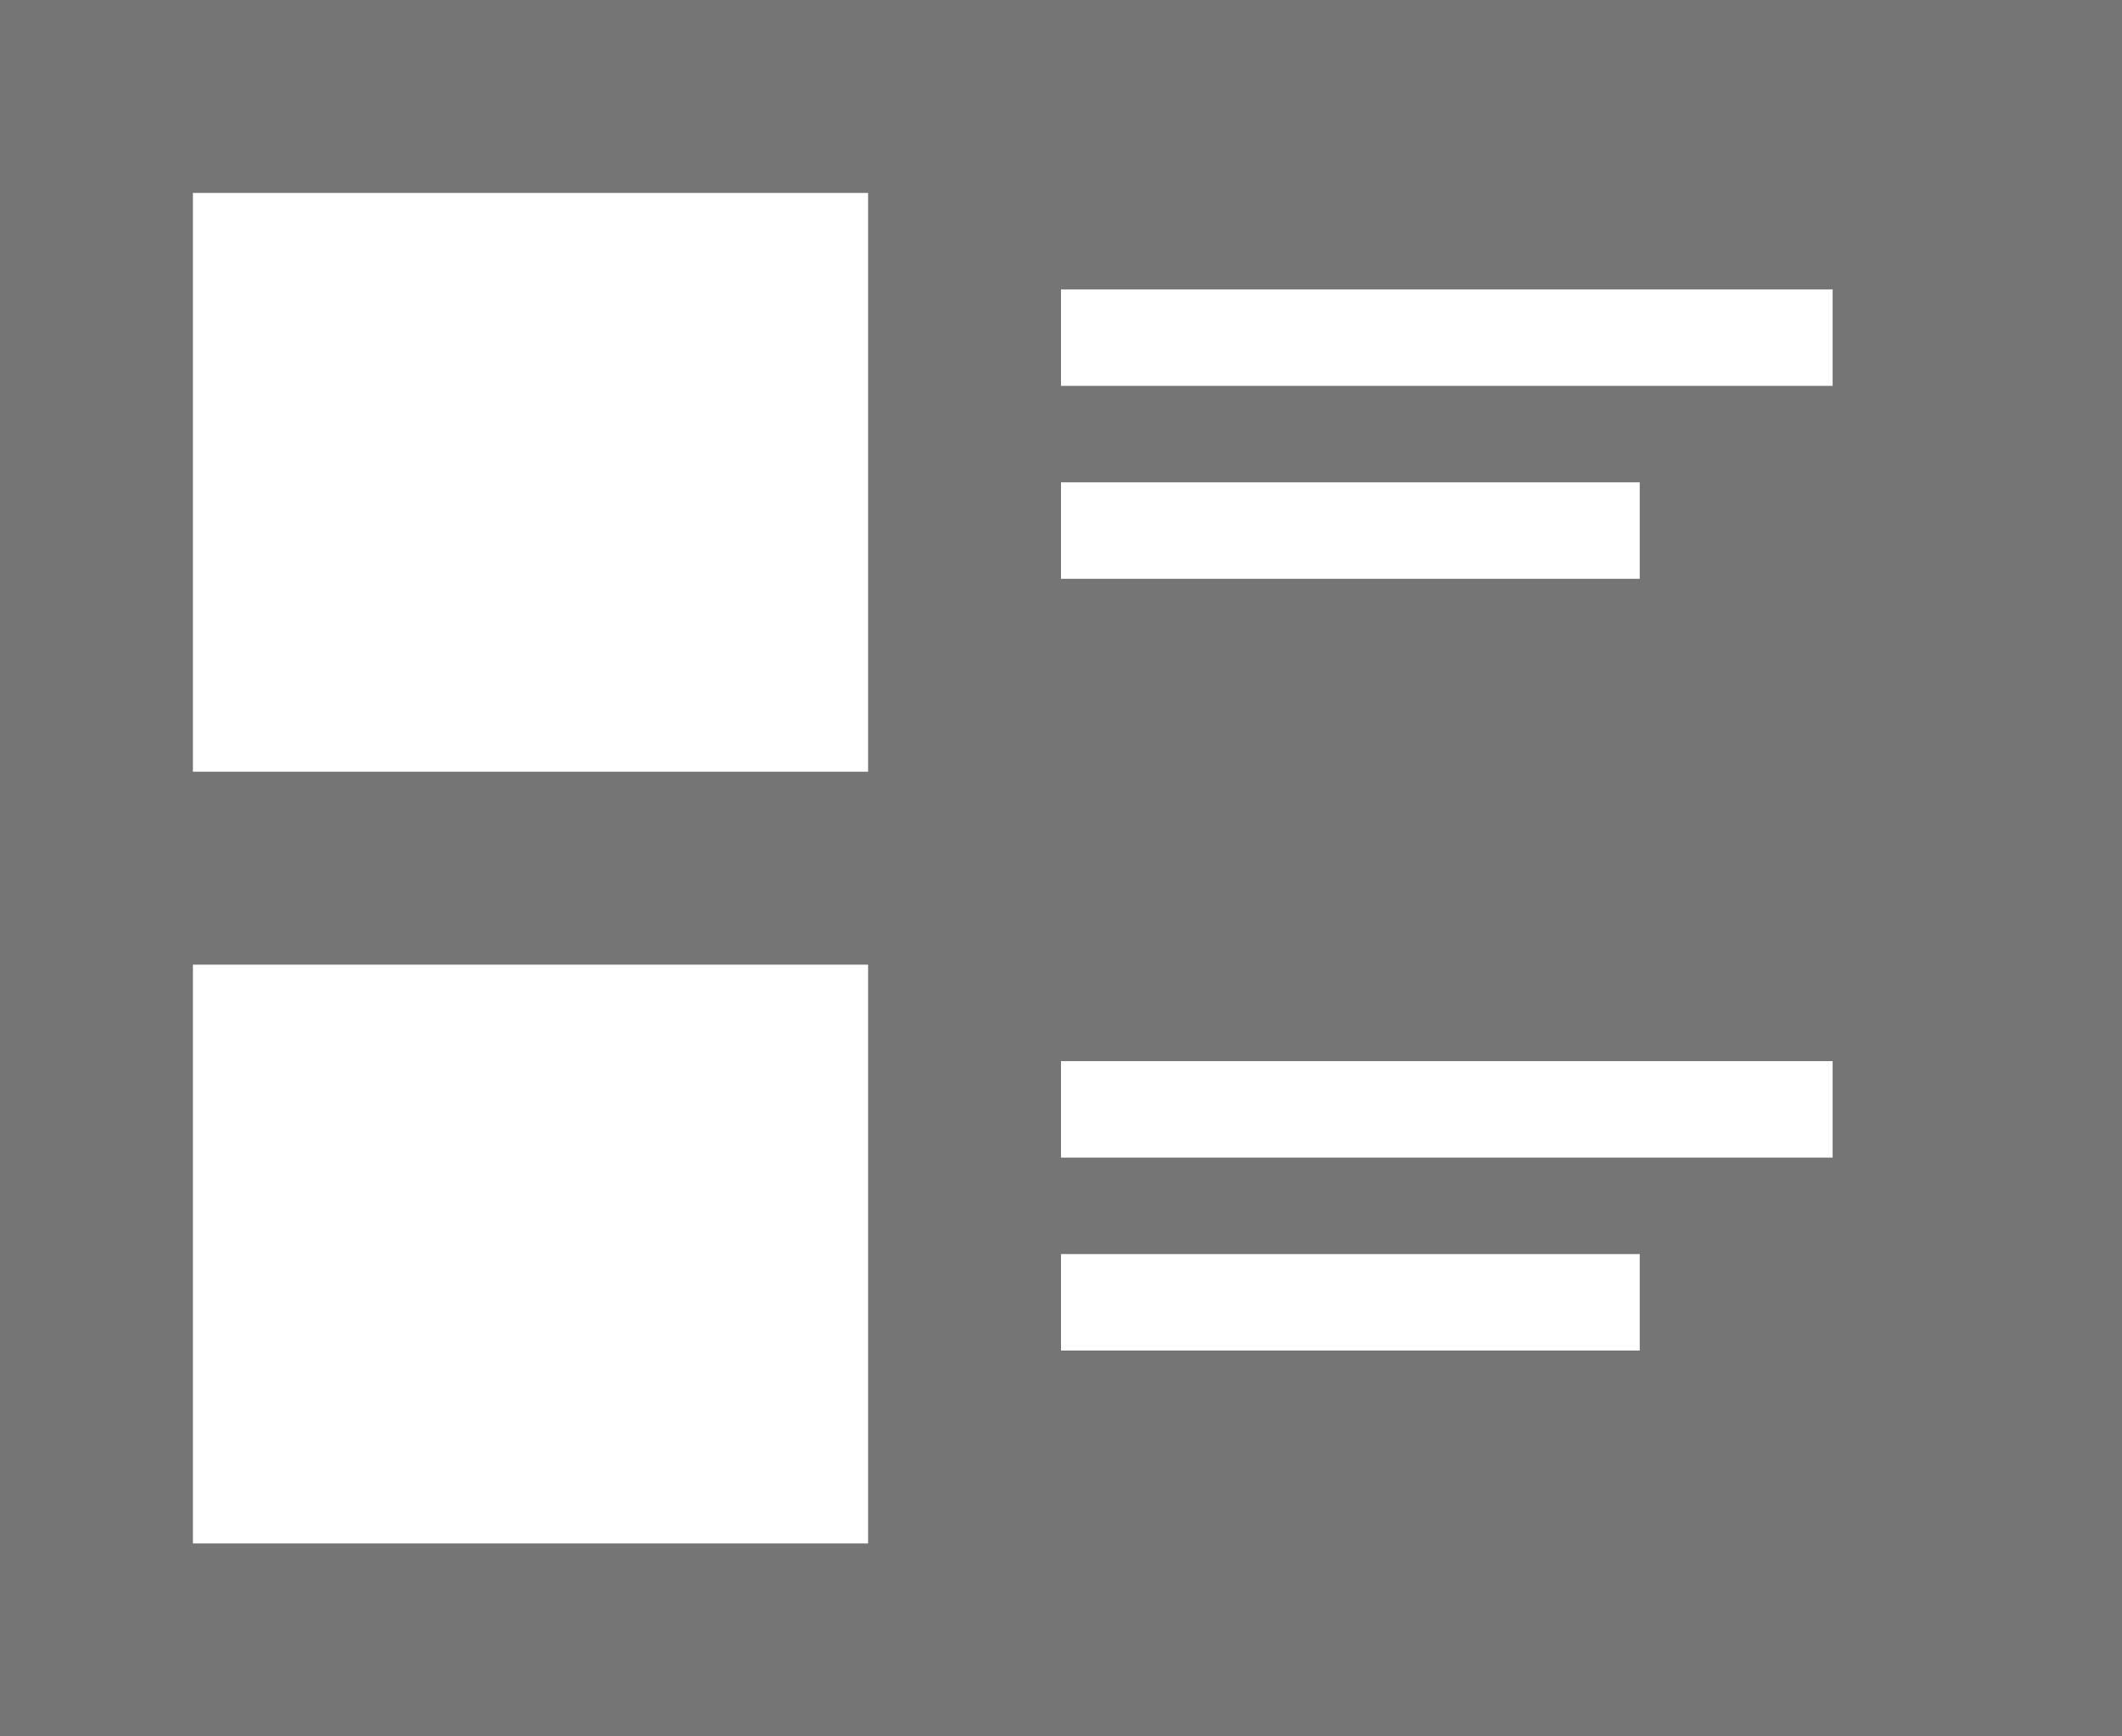 <svg xmlns="http://www.w3.org/2000/svg" width="22" height="18" viewBox="0 0 22 18">
  <path fill="#757575" fill-rule="evenodd" d="M23,3 L23,21 L1,21 L1,3 L23,3 Z M10,13 L3,13 L3,19 L10,19 L10,13 Z M18,16 L12,16 L12,17 L18,17 L18,16 Z M20,14 L12,14 L12,15 L20,15 L20,14 Z M10,5 L3,5 L3,11 L10,11 L10,5 Z M18,8 L12,8 L12,9 L18,9 L18,8 Z M20,6 L12,6 L12,7 L20,7 L20,6 Z" transform="translate(-1 -3)"/>
</svg>
